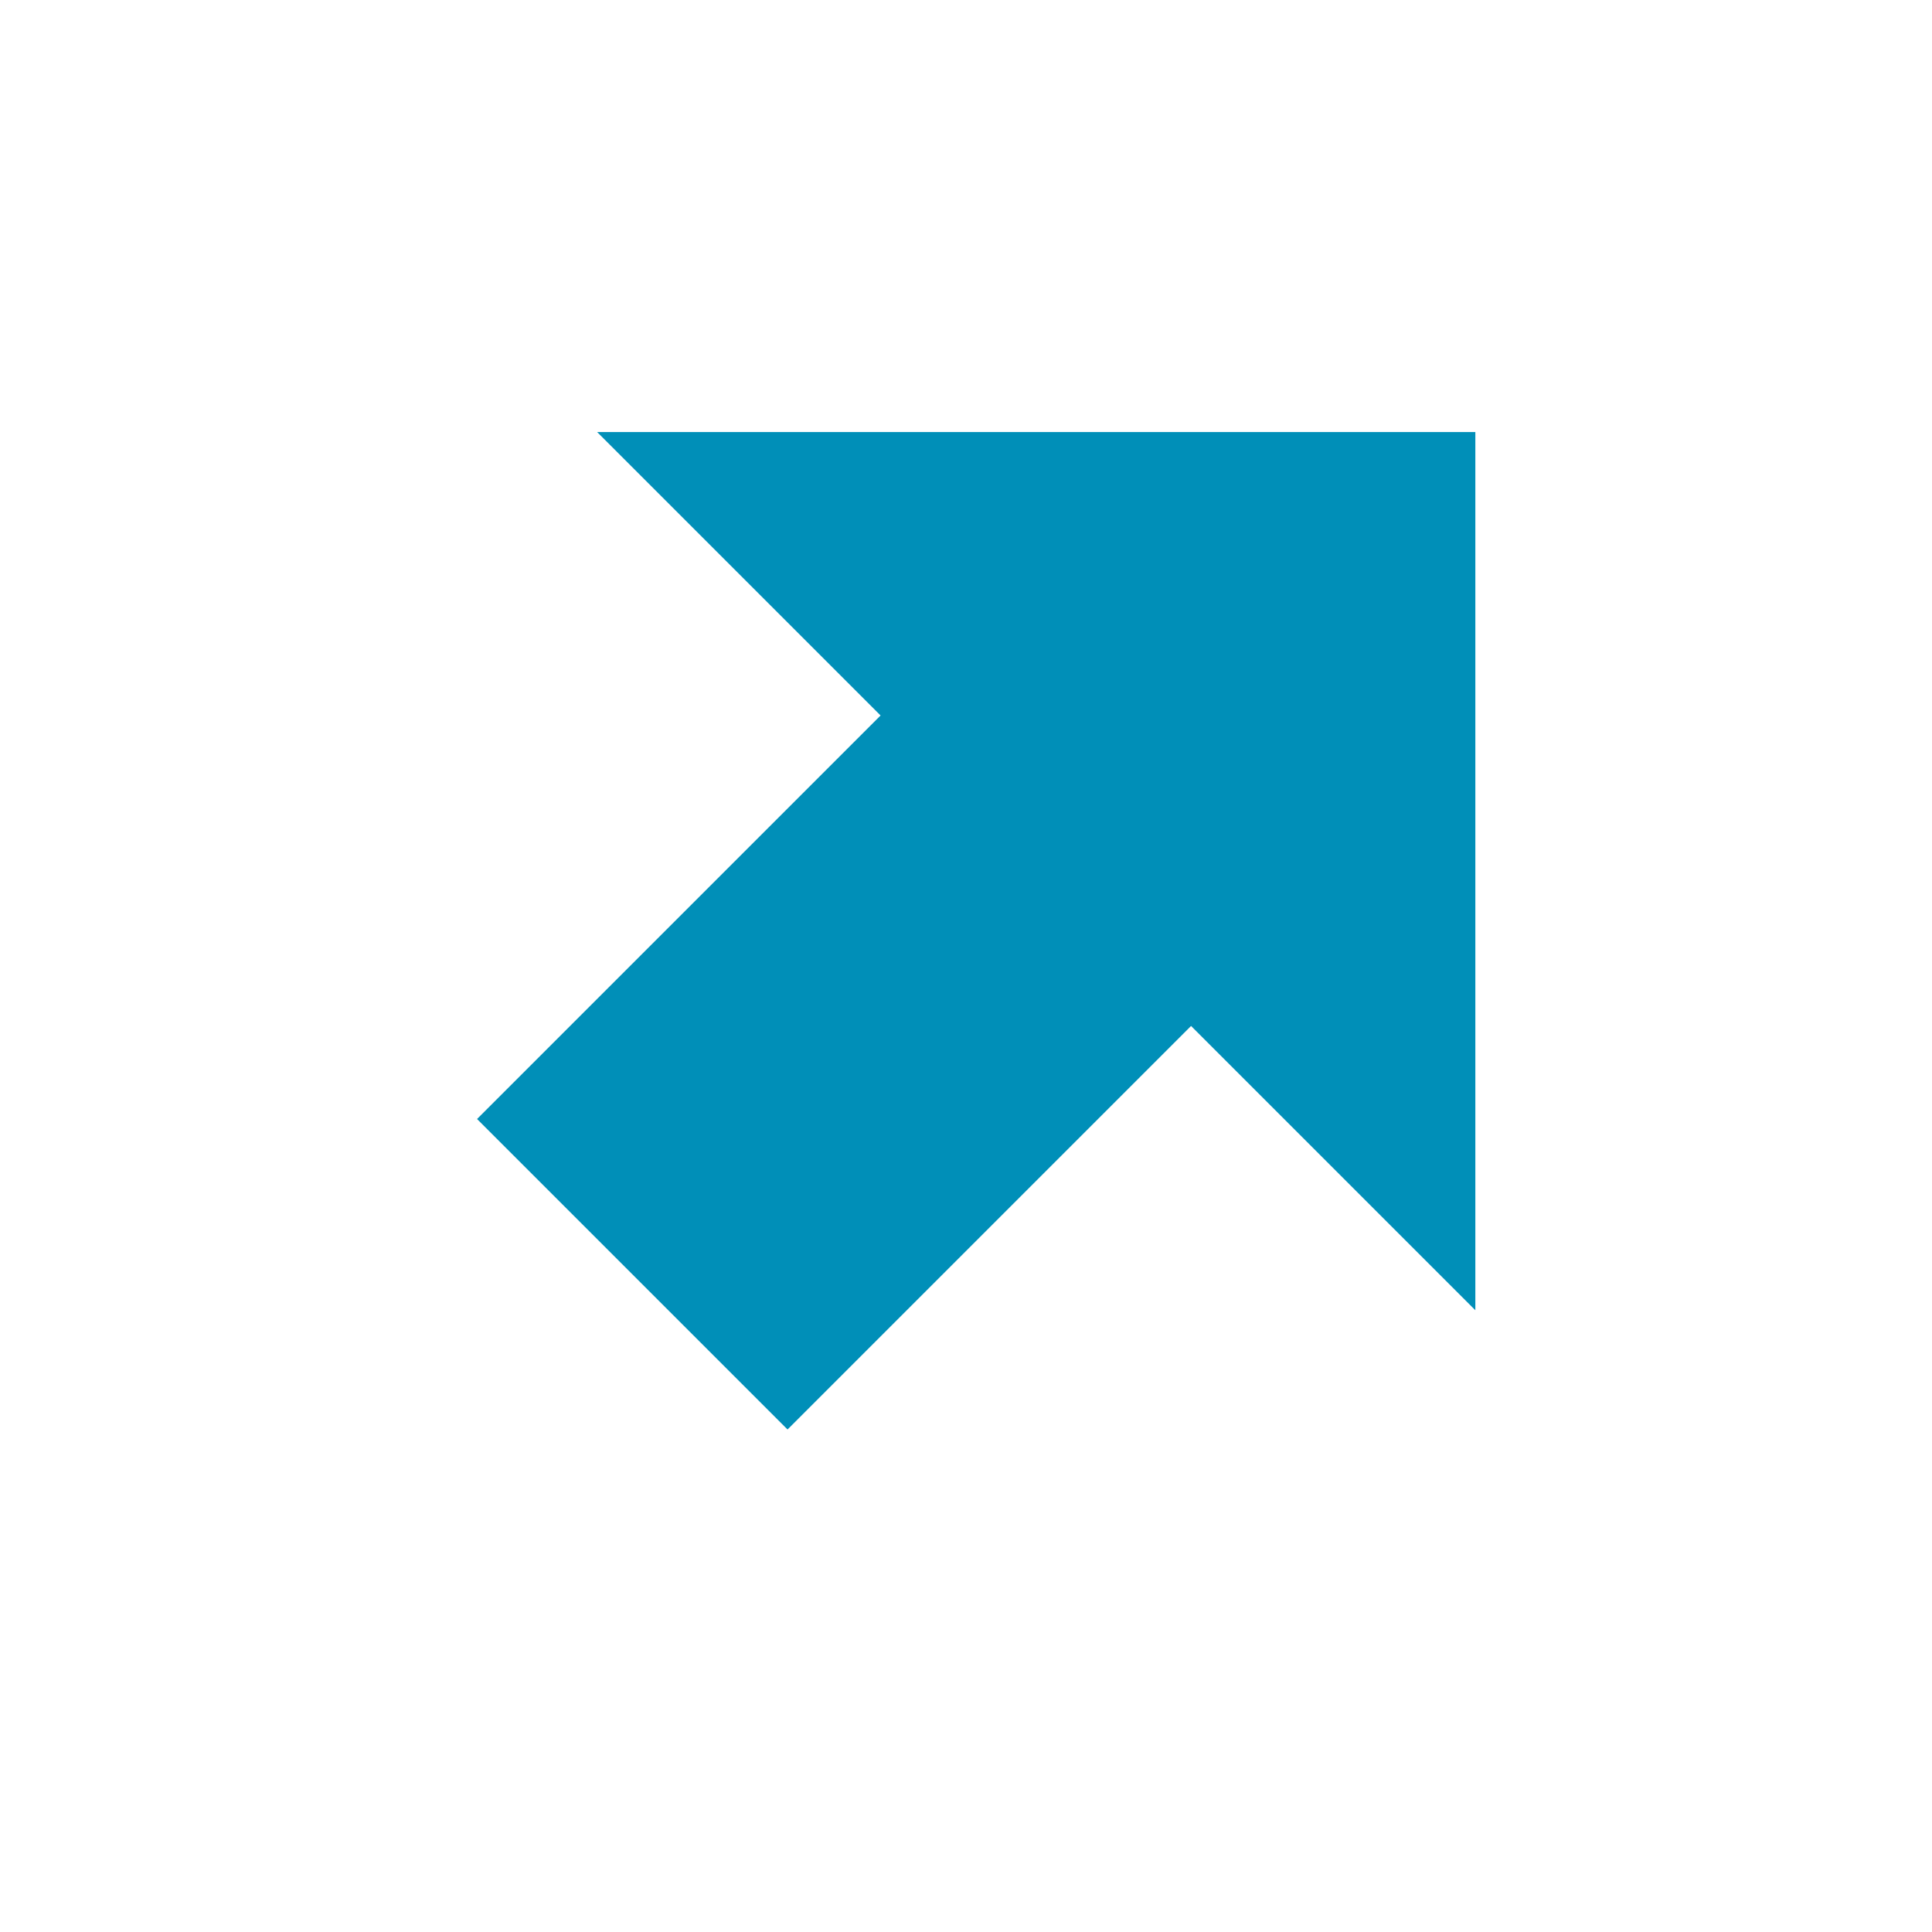 <svg id="visual" xmlns="http://www.w3.org/2000/svg" viewBox="0 0 22 22"><defs><style>.cls-1{fill:#008fb8;}.cls-2{fill:none;stroke:#008fb8;stroke-miterlimit:10;stroke-width:5px;}</style></defs><title>selectFilter</title><polygon class="cls-1" points="16.8 4.92 16.8 14.92 6.8 4.92 16.8 4.92"/><line class="cls-2" x1="7.2" y1="14.51" x2="13.21" y2="8.5"/></svg>